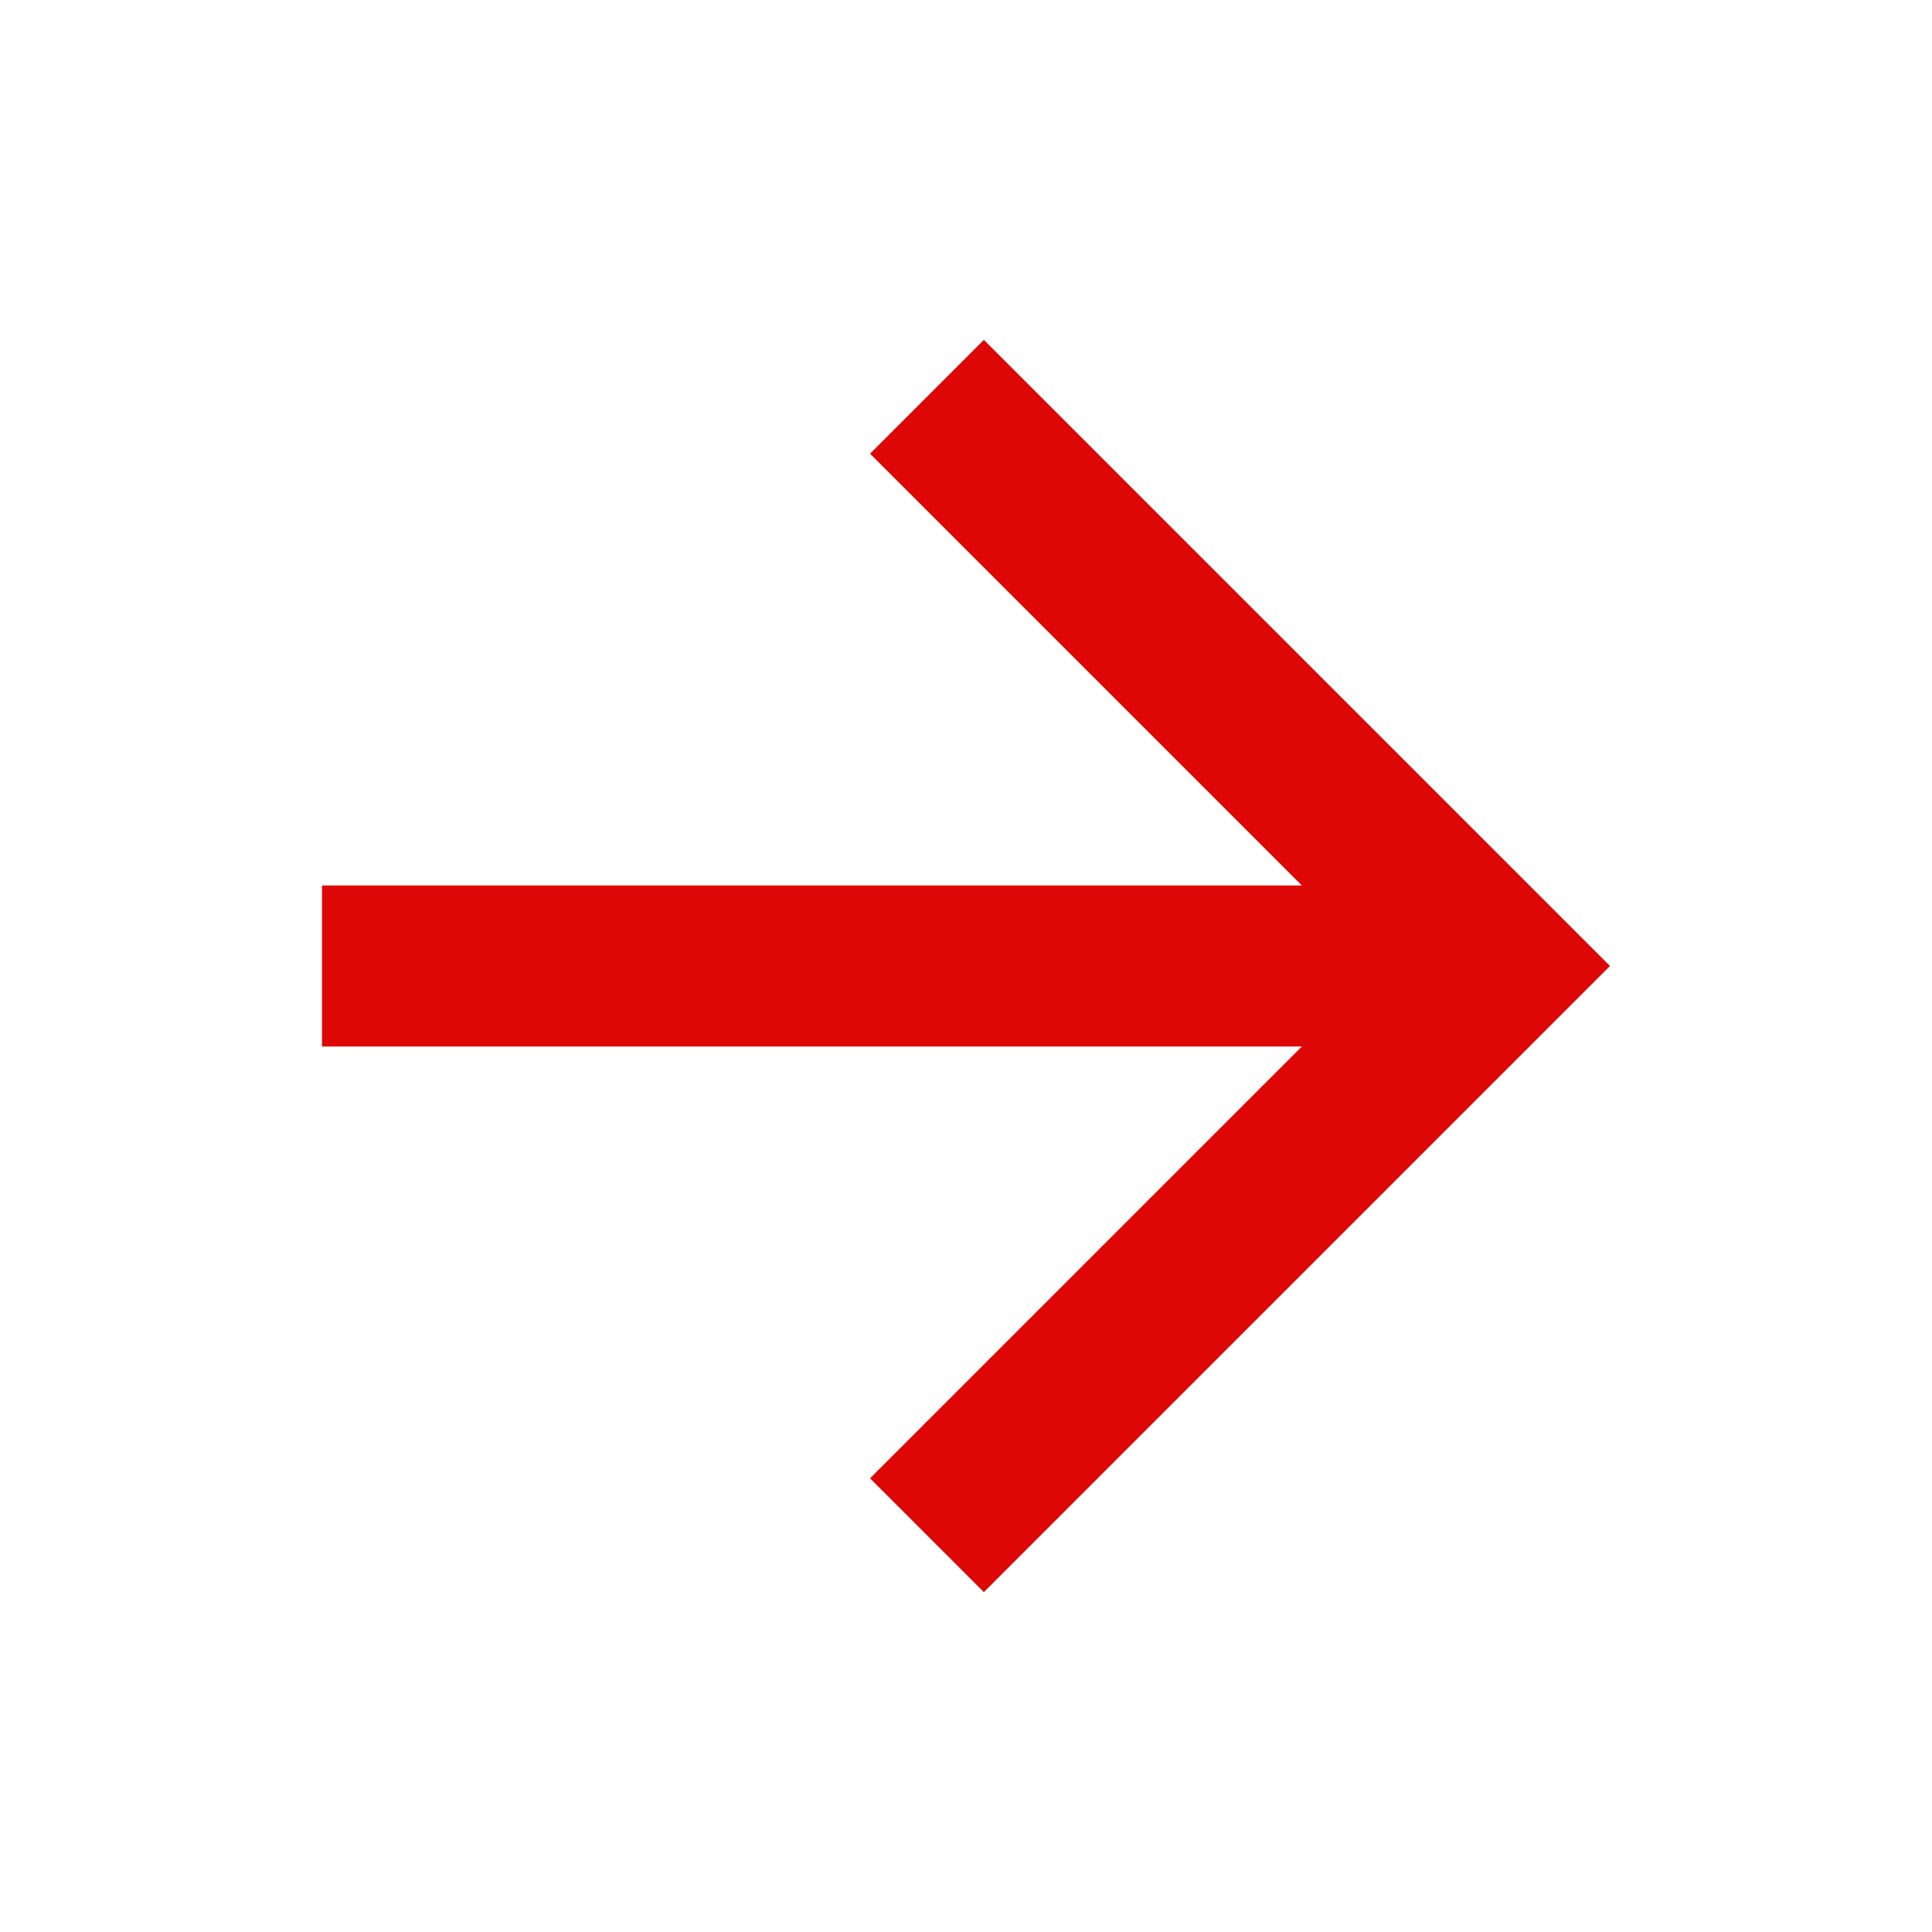 <svg width="24" height="24" viewBox="0 0 24 24" fill="none" xmlns="http://www.w3.org/2000/svg">
  <g clip-path="url(#clip0_297_1567)">
    <path
      d="M16.172 11L10.808 5.636L12.222 4.222L20 12L12.222 19.778L10.808 18.364L16.172 13H4V11H16.172Z"
      fill="#DE0707"
    />
  </g>
  <defs>
    <clipPath id="clip0_297_1567">
      <rect width="24" height="24" fill="white" />
    </clipPath>
  </defs>
</svg>
